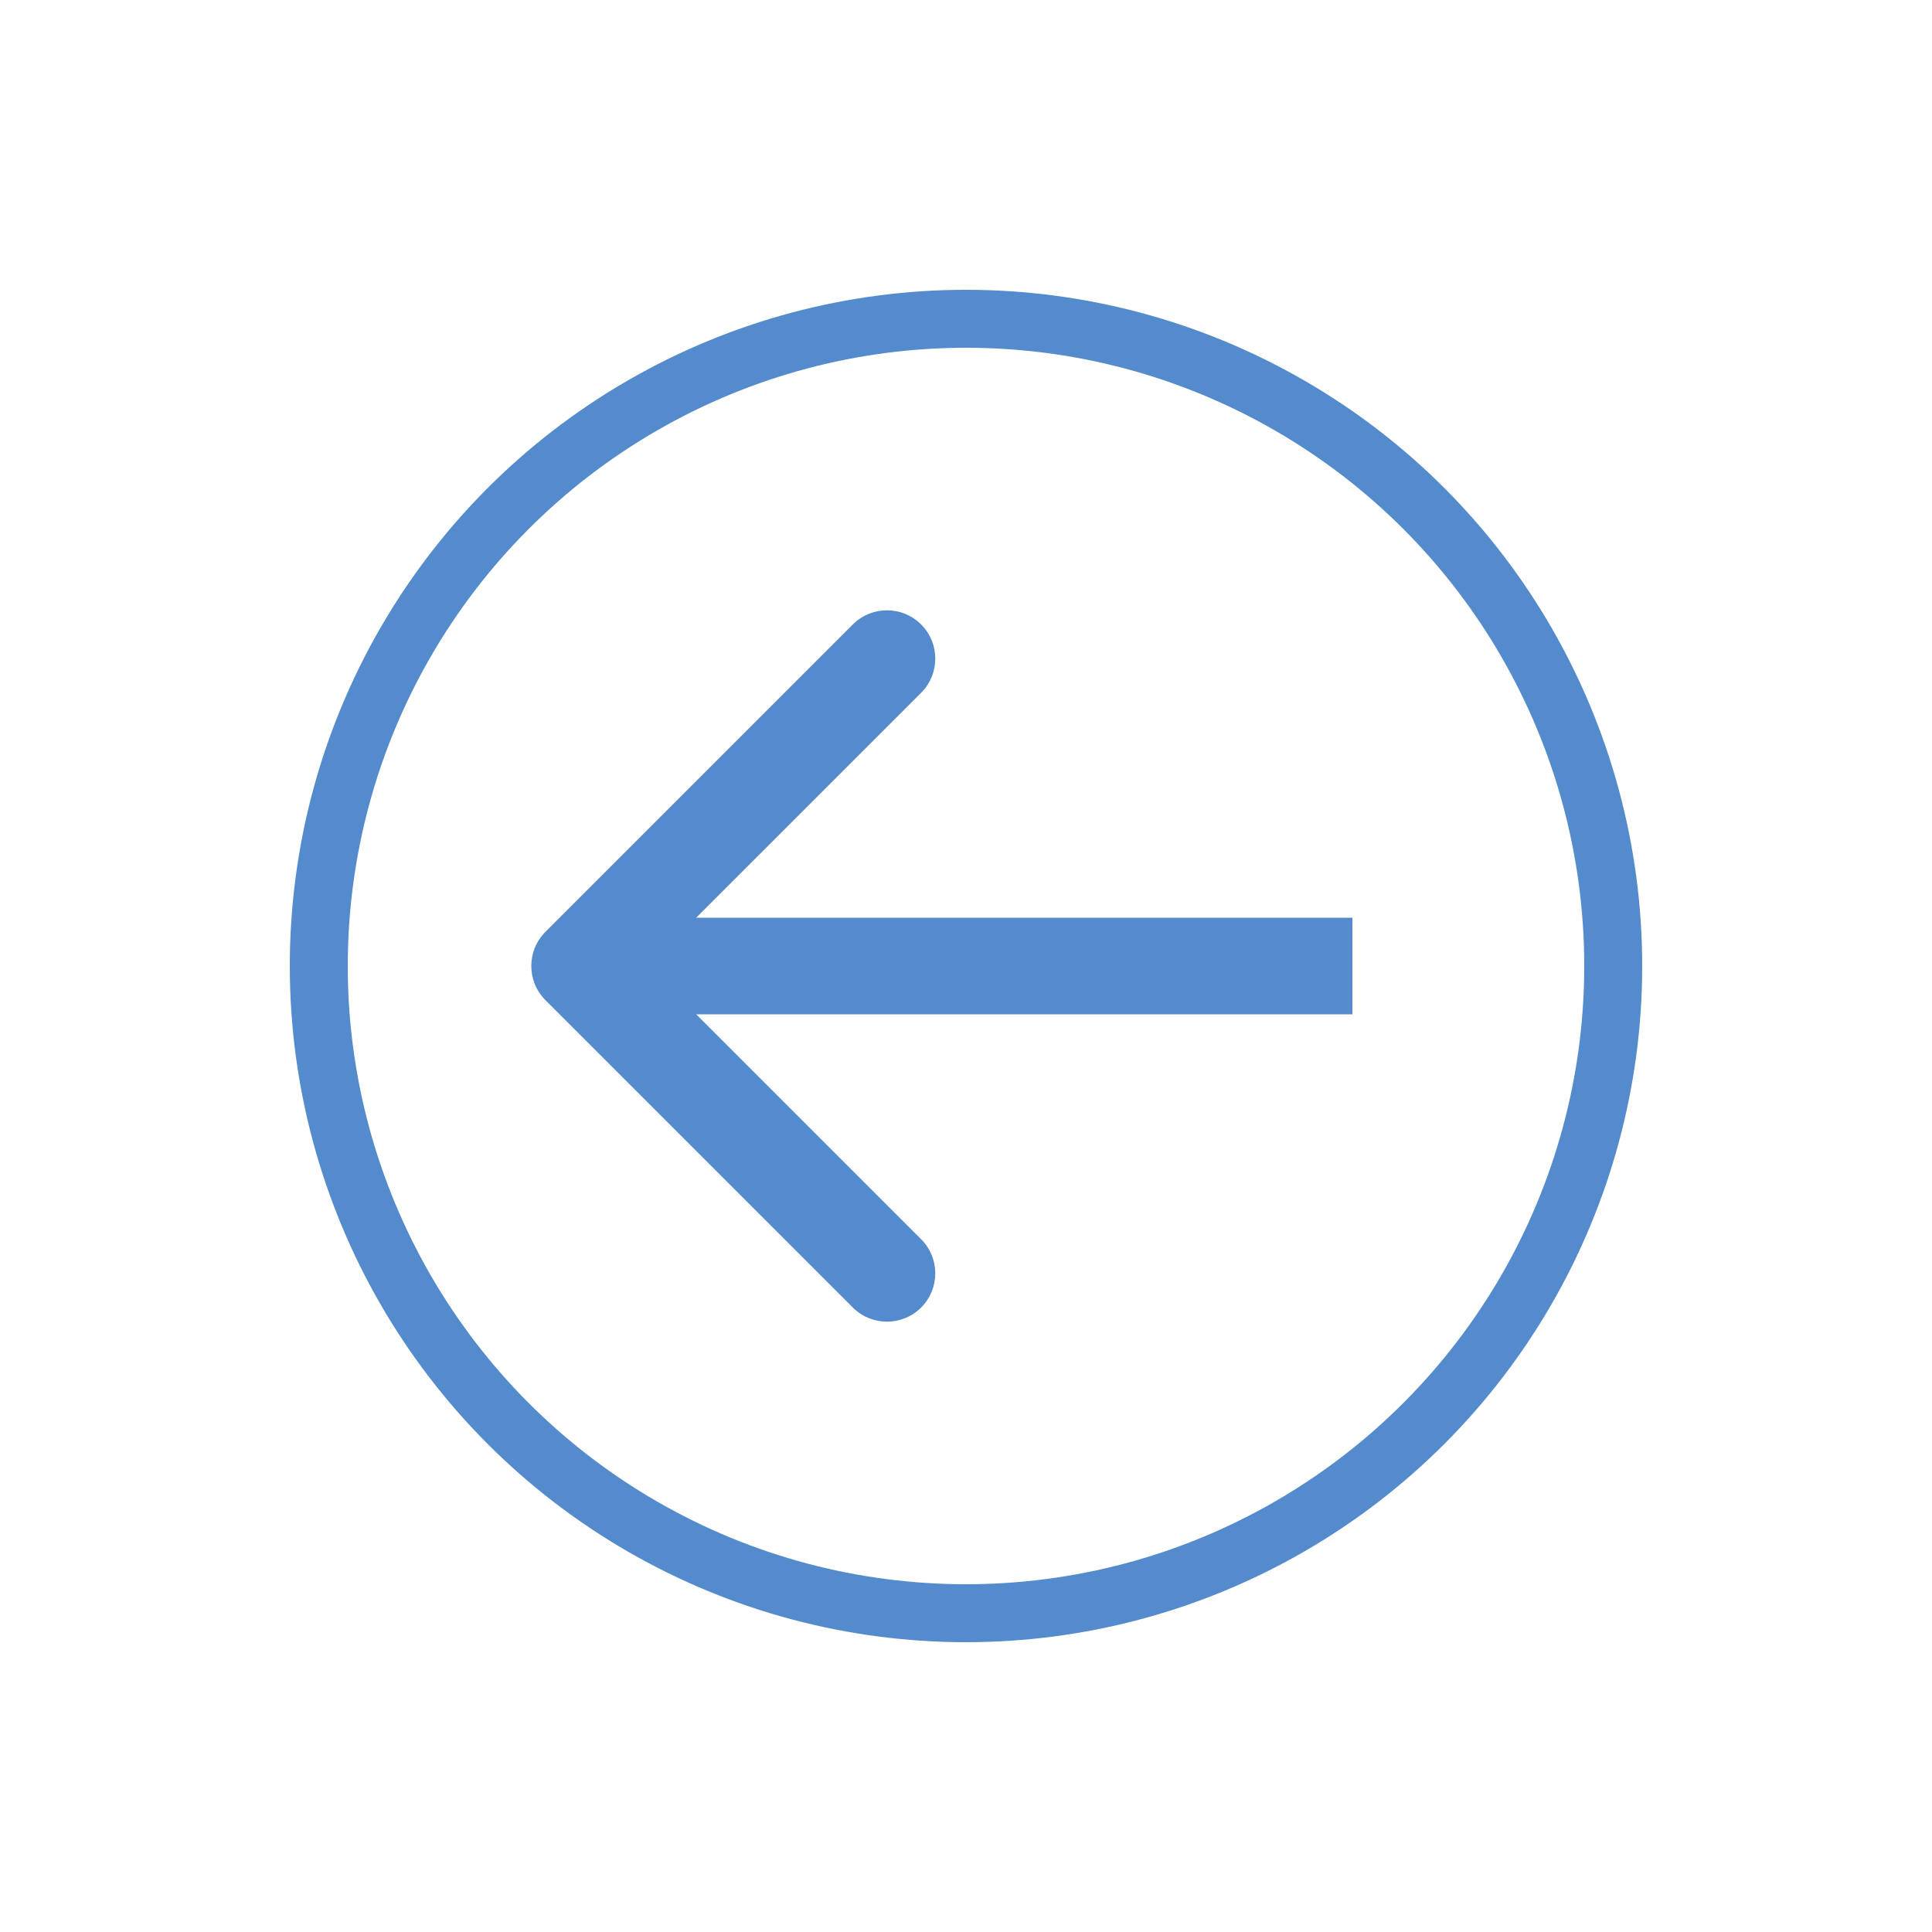 <svg width="100" height="100" viewBox="0 0 100 100" fill="none" xmlns="http://www.w3.org/2000/svg">
<circle cx="50" cy="50" r="33.5" stroke="#548BCD" stroke-width="3"/>
<path d="M28.232 48.232C27.256 49.209 27.256 50.791 28.232 51.768L44.142 67.678C45.118 68.654 46.701 68.654 47.678 67.678C48.654 66.701 48.654 65.118 47.678 64.142L33.535 50L47.678 35.858C48.654 34.882 48.654 33.299 47.678 32.322C46.701 31.346 45.118 31.346 44.142 32.322L28.232 48.232ZM70 47.5L30 47.5V52.5L70 52.5V47.5Z" fill="#548BCD"/>
</svg>
